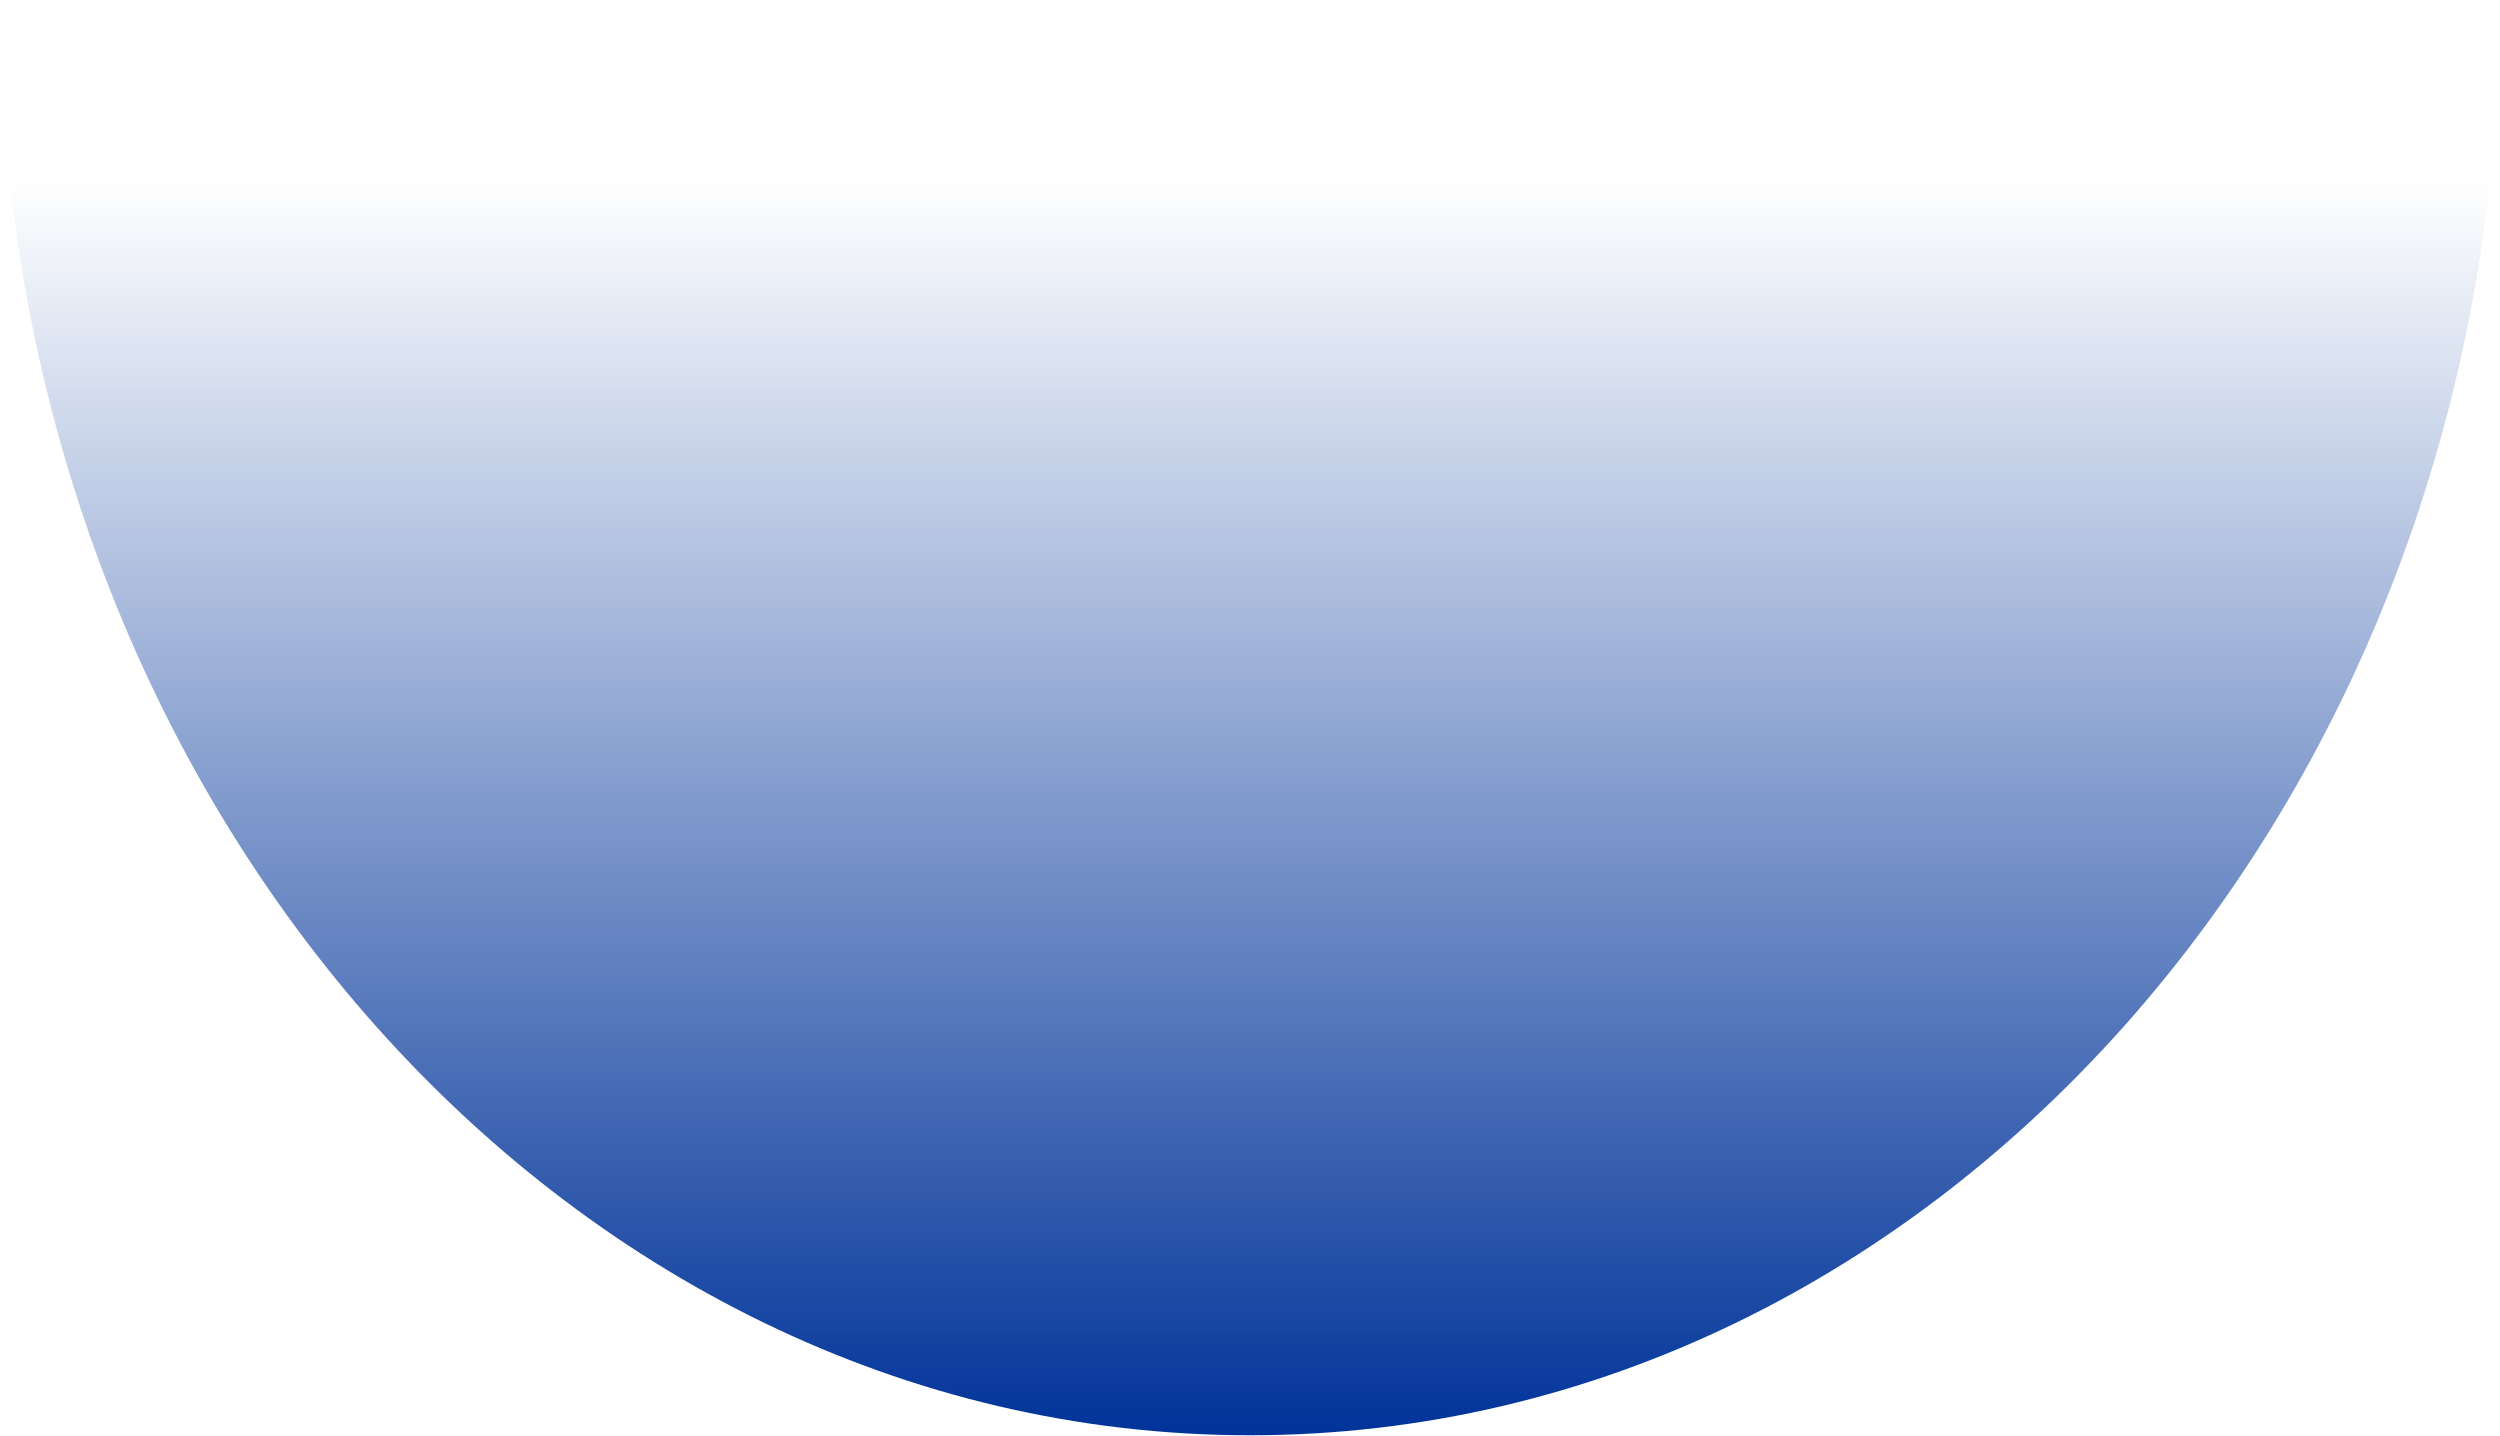 <svg width="700" height="402" viewBox="0 0 700 402" fill="none" xmlns="http://www.w3.org/2000/svg">
<path d="M350 401.874C543.3 401.874 700 222.005 700 0.125H0C0 222.005 156.7 401.874 350 401.874Z" fill="url(#paint0_linear_163_420)"/>
<defs>
<linearGradient id="paint0_linear_163_420" x1="349.519" y1="401.874" x2="349.519" y2="0.678" gradientUnits="userSpaceOnUse">
<stop stop-color="#003399"/>
<stop offset="0.875" stop-color="#003399" stop-opacity="0"/>
</linearGradient>
</defs>
</svg>
